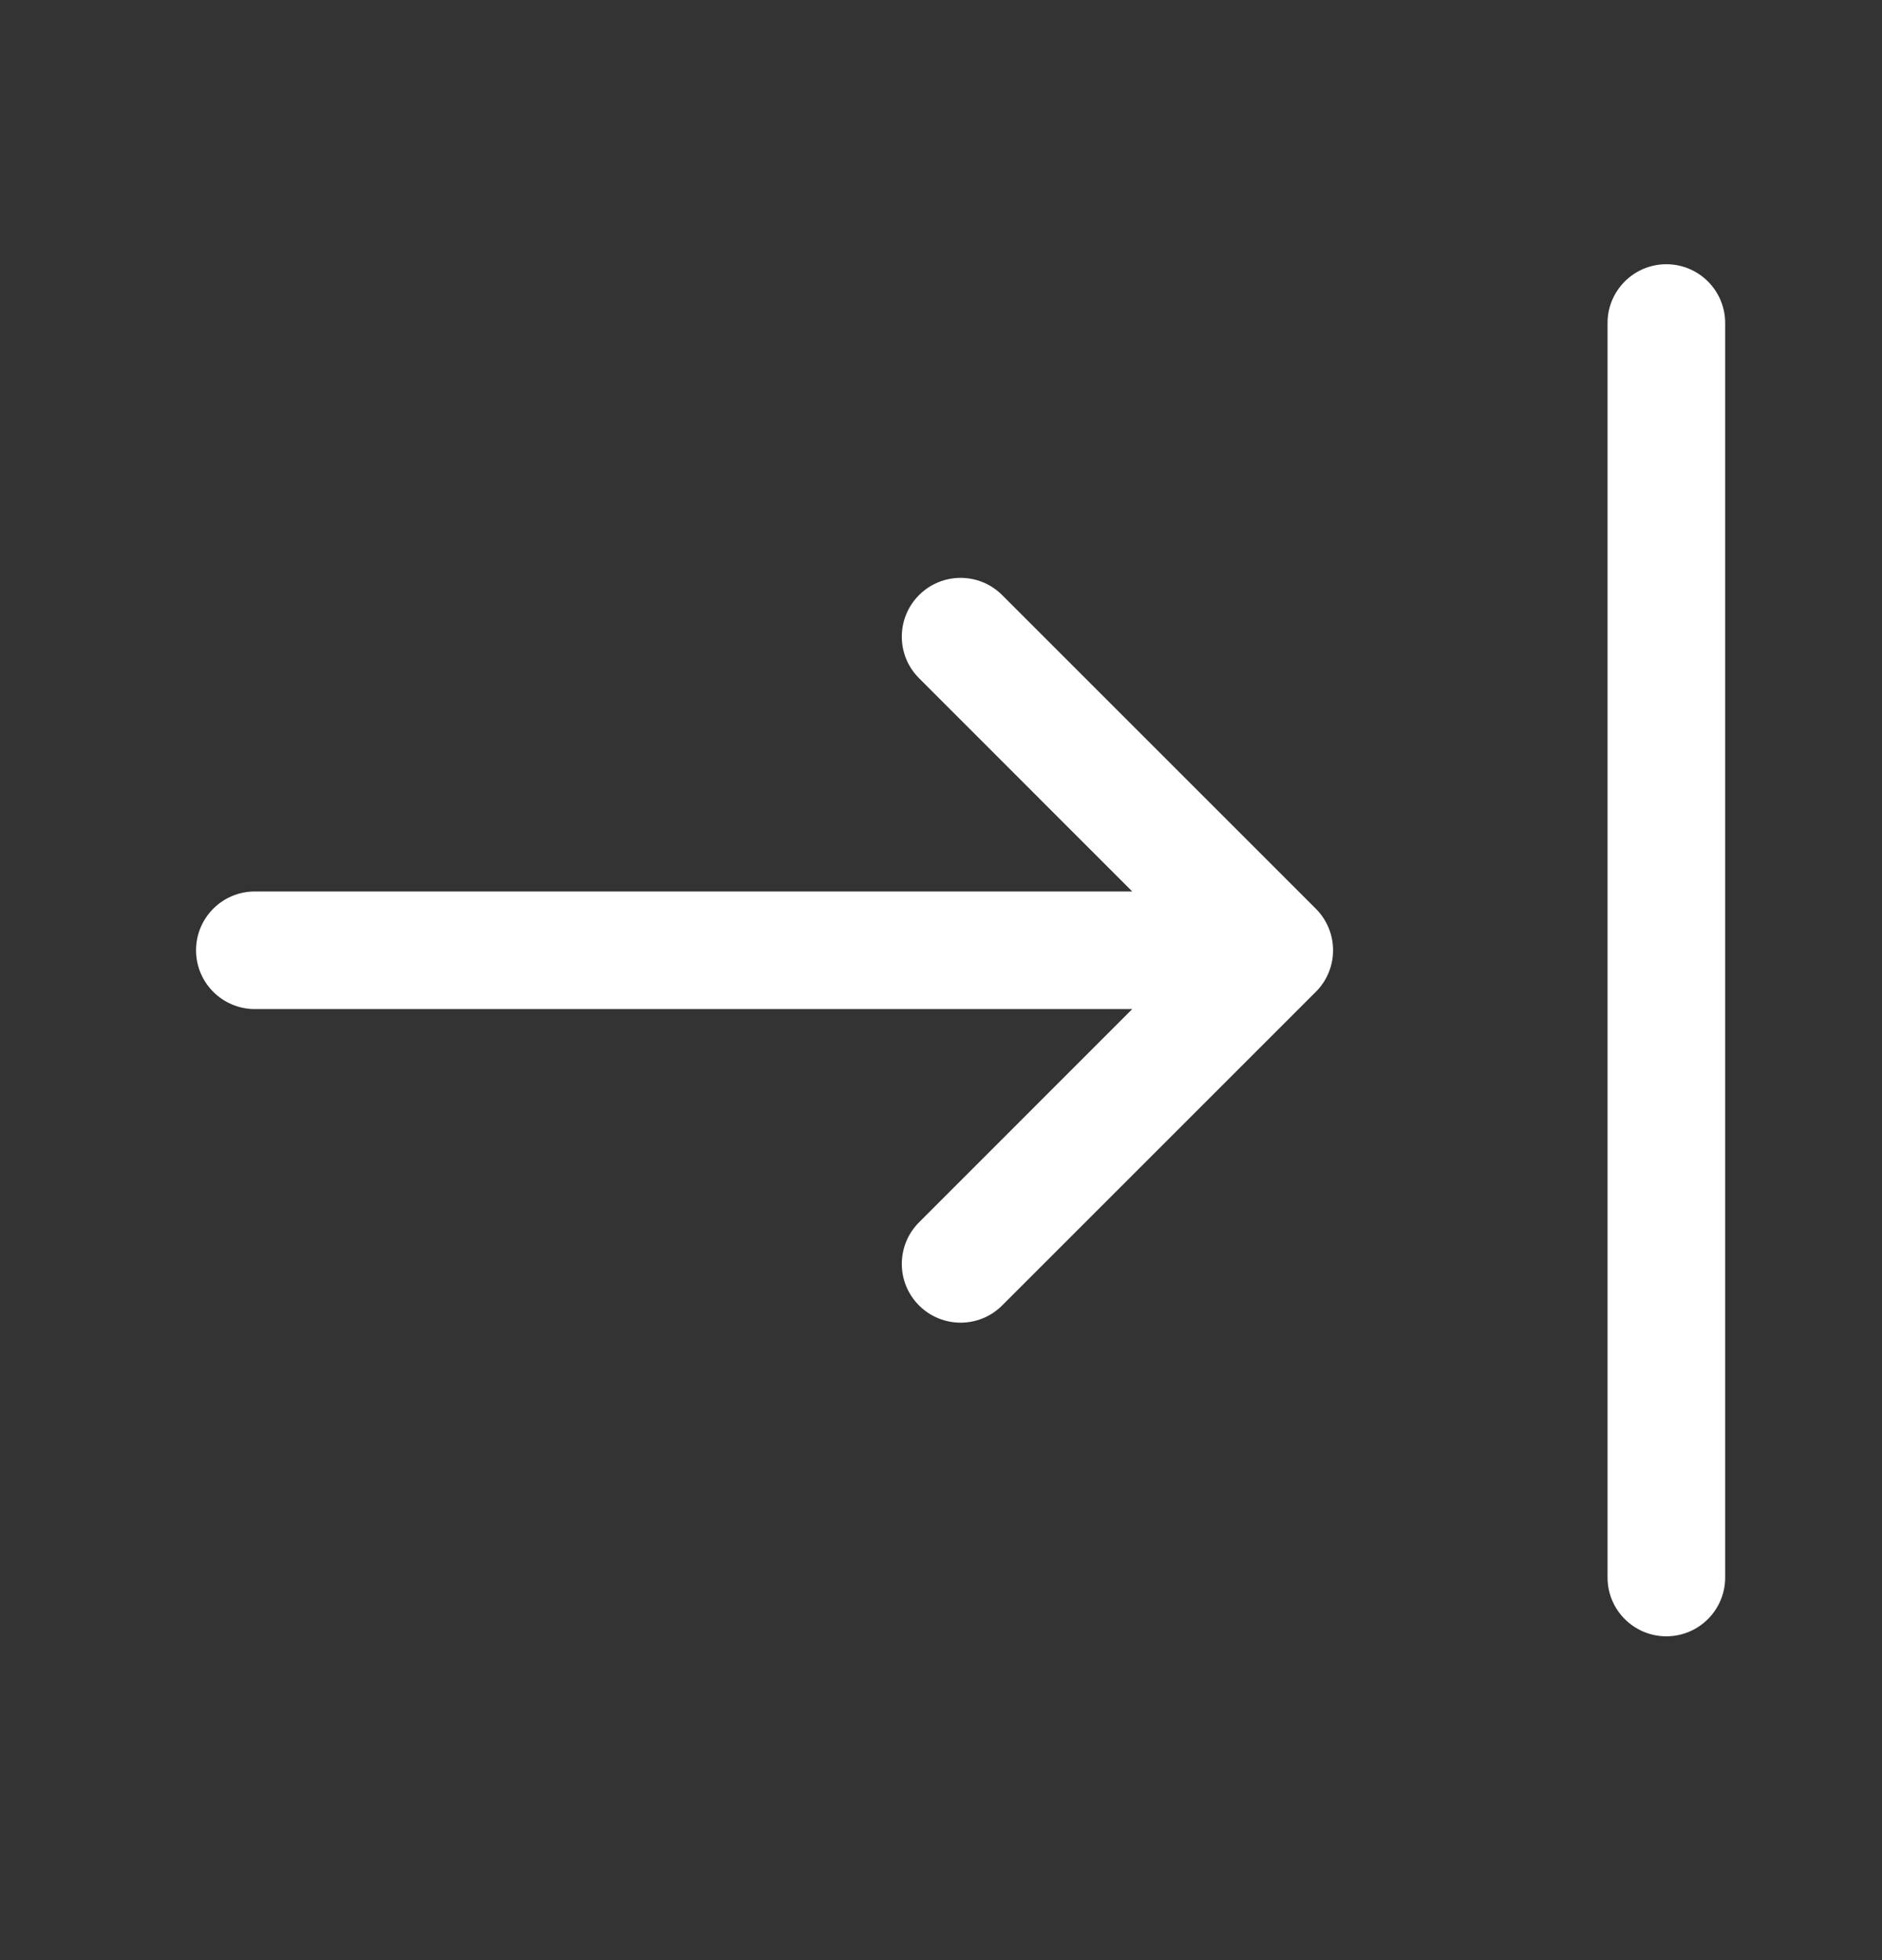 <svg width="24" height="25" viewBox="0 0 24 25" fill="none" xmlns="http://www.w3.org/2000/svg">
<rect x="0" y="0" width="24" height="25" fill="#333333" stroke="none"/>
<path fill-rule="evenodd" clip-rule="evenodd" d="M22 4.12C22 3.706 21.664 3.37 21.25 3.37C20.836 3.37 20.5 3.706 20.5 4.12L20.5 20.12C20.5 20.534 20.836 20.87 21.25 20.87C21.664 20.87 22 20.534 22 20.12L22 4.12ZM16.78 12.65C17.073 12.358 17.073 11.883 16.78 11.59L12.78 7.59C12.487 7.297 12.013 7.297 11.72 7.59C11.427 7.883 11.427 8.358 11.72 8.65L14.439 11.37L3.25 11.37C2.836 11.37 2.5 11.706 2.5 12.12C2.5 12.534 2.836 12.87 3.25 12.87L14.439 12.87L11.72 15.59C11.427 15.883 11.427 16.358 11.72 16.65C12.013 16.943 12.487 16.943 12.78 16.65L16.78 12.65Z" fill="white"/>
</svg>
